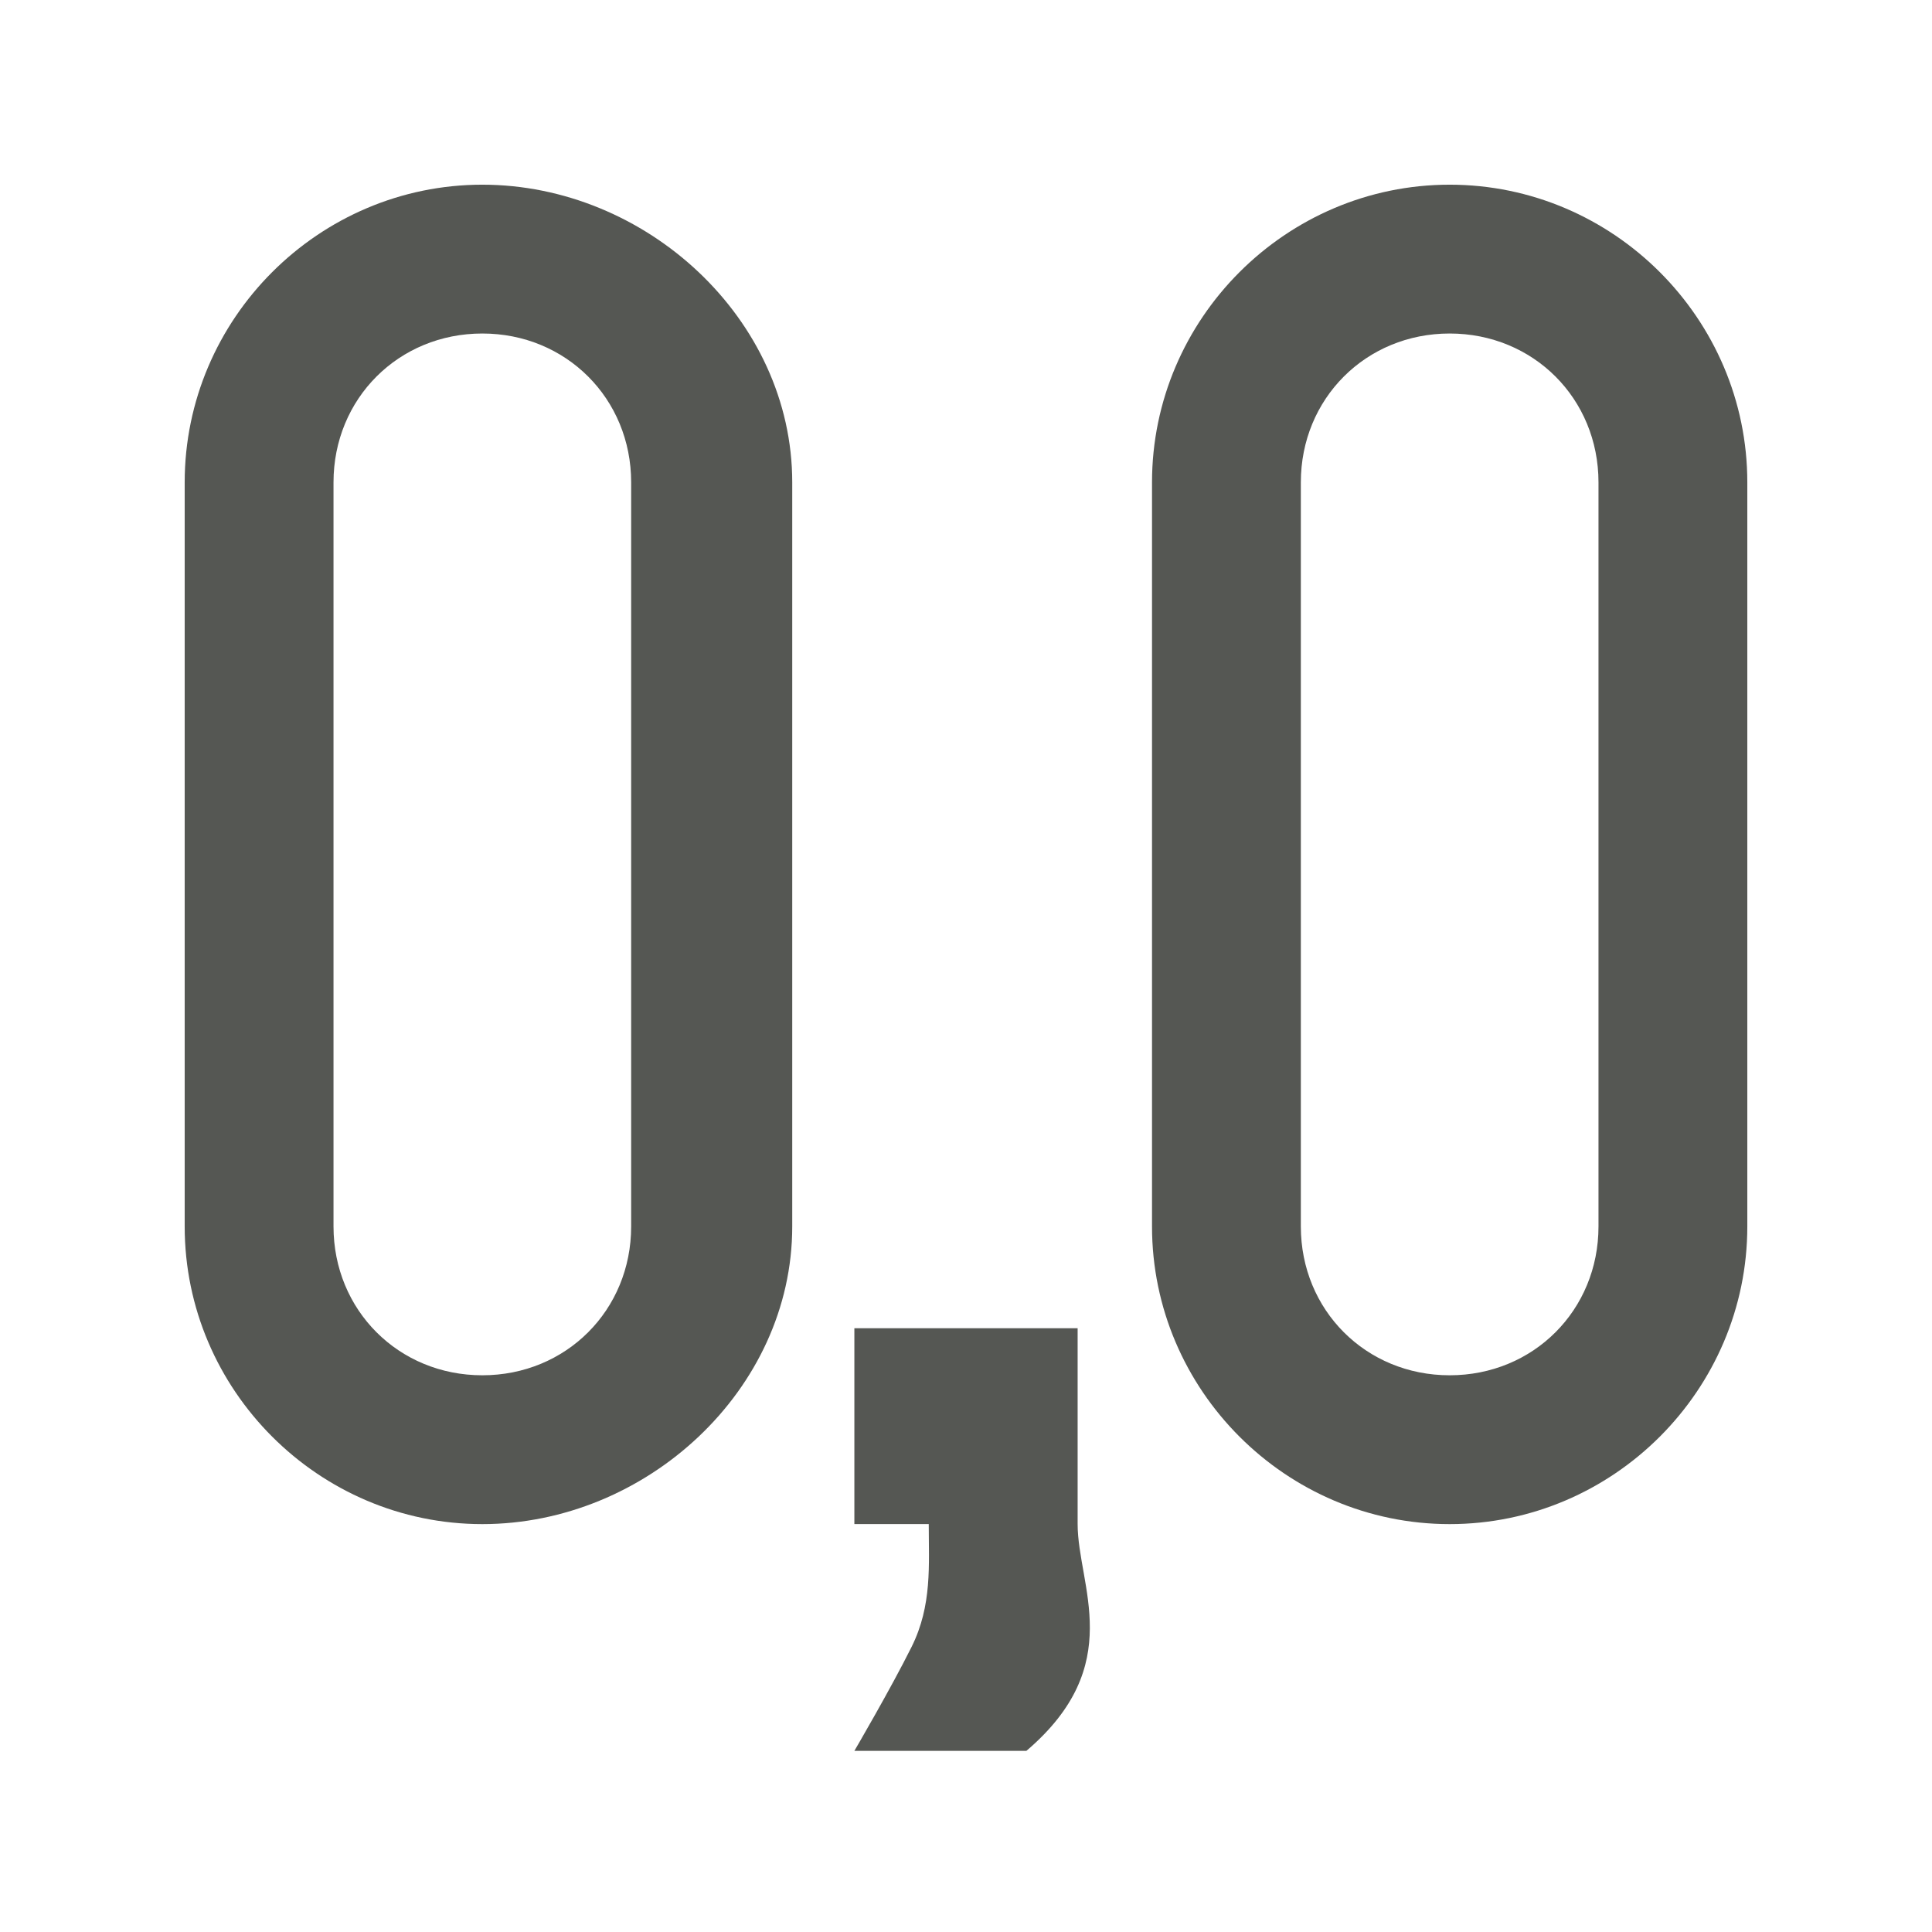 <?xml version="1.0" encoding="UTF-8" standalone="no"?>
<svg
   xmlns:dc="http://purl.org/dc/elements/1.1/"
   xmlns:cc="http://creativecommons.org/ns#"
   xmlns:rdf="http://www.w3.org/1999/02/22-rdf-syntax-ns#"
   xmlns:svg="http://www.w3.org/2000/svg"
   xmlns="http://www.w3.org/2000/svg"
   xmlns:sodipodi="http://sodipodi.sourceforge.net/DTD/sodipodi-0.dtd"
   xmlns:inkscape="http://www.inkscape.org/namespaces/inkscape"
   viewBox="0 0 32 32"
   version="1.1"
   id="svg4"
   sodipodi:docname="numberformatdecimal.svg"
   inkscape:version="0.92.4 (5da689c313, 2019-01-14)"
   width="32"
   height="32">
  <defs
     id="defs8" />
  <sodipodi:namedview
     pagecolor="#ffffff"
     bordercolor="#666666"
     borderopacity="1"
     objecttolerance="10"
     gridtolerance="10"
     guidetolerance="10"
     inkscape:pageopacity="0"
     inkscape:pageshadow="2"
     inkscape:window-width="1366"
     inkscape:window-height="707"
     id="namedview6"
     showgrid="true"
     inkscape:zoom="9.8333333"
     inkscape:cx="-4.881356"
     inkscape:cy="11.186441"
     inkscape:window-x="0"
     inkscape:window-y="0"
     inkscape:window-maximized="1"
     inkscape:current-layer="svg4"
     inkscape:snap-page="true"
     inkscape:snap-grids="true">
    <inkscape:grid
       type="xygrid"
       id="grid836"
       spacingx="0.5"
       spacingy="0.5"
       empspacing="2" />
  </sodipodi:namedview>
  <path
     d="m 7.989,3.059 c -2.71,0 -4.93,2.22 -4.93,4.93 V 20.314 c 0,2.71 2.22,4.93 4.93,4.93 2.71,0 5.133,-2.22 5.133,-4.93 V 7.989 c 0,-2.71 -2.423,-4.93 -5.133,-4.93 z m 16.022,0 c -2.71,0 -4.93,2.22 -4.93,4.93 V 20.314 c 0,2.71 2.22,4.93 4.93,4.93 2.71,0 4.93,-2.22 4.93,-4.93 V 7.989 c 0,-2.71 -2.22,-4.93 -4.93,-4.93 z M 7.989,5.524 c 1.387,0 2.465,1.078 2.465,2.465 V 20.314 c 0,1.387 -1.078,2.465 -2.465,2.465 -1.387,0 -2.465,-1.078 -2.465,-2.465 V 7.989 c 0,-1.387 1.078,-2.465 2.465,-2.465 z m 16.022,0 c 1.387,0 2.465,1.078 2.465,2.465 V 20.314 c 0,1.387 -1.078,2.465 -2.465,2.465 -1.387,0 -2.465,-1.078 -2.465,-2.465 V 7.989 c 0,-1.387 1.078,-2.465 2.465,-2.465 z M 14.151,22 v 3.243 h 1.232 c 0,0.678 0.058,1.347 -0.284,2.034 C 14.757,27.965 14.151,29 14.151,29 H 17 c 1.671,-1.424 0.849,-2.737 0.849,-3.757 V 22 Z"
     id="path2"
     inkscape:connector-curvature="0"
     style="fill:#555753;stroke-width:1"
     sodipodi:nodetypes="sssssssssssssssssssssssssssscccsccscc" />
</svg>
